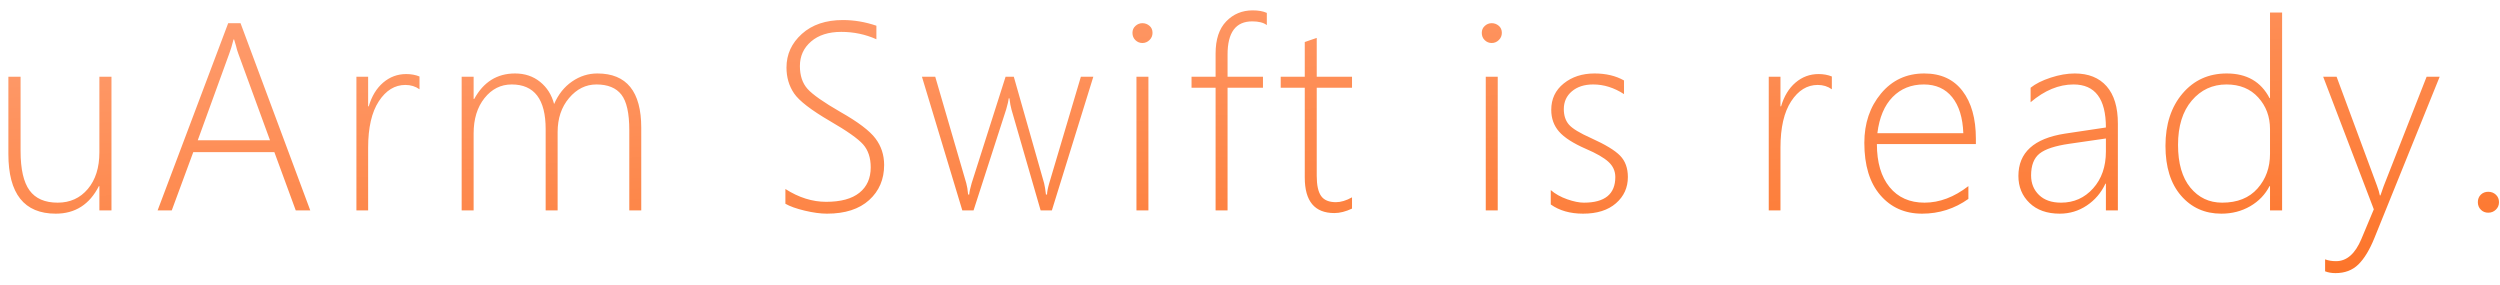 <?xml version="1.0" encoding="UTF-8" standalone="no"?>
<svg width="202px" height="23px" viewBox="0 0 202 23" version="1.1" xmlns="http://www.w3.org/2000/svg" xmlns:xlink="http://www.w3.org/1999/xlink">
    <!-- Generator: Sketch 41.2 (35397) - http://www.bohemiancoding.com/sketch -->
    <title>uArm Swift is ready.</title>
    <desc>Created with Sketch.</desc>
    <defs>
        <linearGradient x1="-19.307%" y1="-42.397%" x2="101.622%" y2="132.499%" id="linearGradient-1">
            <stop stop-color="#FFAC8A" offset="0%"></stop>
            <stop stop-color="#FC6B19" offset="100%"></stop>
        </linearGradient>
    </defs>
    <g id="swift" stroke="none" stroke-width="1" fill="none" fill-rule="evenodd">
        <g id="SWIFT产品页-Copy-2" transform="translate(-858, -990)" fill="url(#linearGradient-1)">
            <g id="Group-24" transform="translate(0, 960)">
                <path d="M866.03,47 L866.03,45.037 L865.991,45.037 C865.236,46.521 864.074,47.264 862.505,47.264 C859.953,47.264 858.677,45.656 858.677,42.439 L858.677,36.199 L859.663,36.199 L859.663,42.205 C859.663,43.663 859.904,44.723 860.386,45.384 C860.868,46.045 861.626,46.375 862.661,46.375 C863.664,46.375 864.476,46.006 865.098,45.267 C865.719,44.528 866.03,43.543 866.03,42.312 L866.03,36.199 L867.007,36.199 L867.007,47 L866.03,47 Z M881.897,47 L880.169,42.293 L873.616,42.293 L871.878,47 L870.735,47 L876.438,31.873 L877.435,31.873 L883.069,47 L881.897,47 Z M877.259,34.344 C877.181,34.135 877.119,33.927 877.073,33.719 L876.917,33.191 L876.868,33.191 C876.751,33.66 876.637,34.038 876.526,34.324 L873.978,41.336 L879.817,41.336 L877.259,34.344 Z M891.896,37.215 C891.57,36.98 891.189,36.863 890.753,36.863 C889.9,36.863 889.186,37.303 888.609,38.182 C888.033,39.061 887.745,40.311 887.745,41.932 L887.745,47 L886.798,47 L886.798,36.199 L887.745,36.199 L887.745,38.592 L887.794,38.592 C888.035,37.771 888.424,37.132 888.961,36.673 C889.498,36.214 890.118,35.984 890.821,35.984 C891.218,35.984 891.576,36.049 891.896,36.18 L891.896,37.215 Z M908.847,47 L908.847,40.506 C908.847,39.145 908.633,38.191 908.207,37.645 C907.781,37.098 907.108,36.824 906.19,36.824 C905.338,36.824 904.602,37.189 903.983,37.918 C903.365,38.647 903.056,39.565 903.056,40.672 L903.056,47 L902.089,47 L902.089,40.428 C902.089,38.025 901.174,36.824 899.345,36.824 C898.466,36.824 897.733,37.192 897.147,37.928 C896.562,38.663 896.269,39.614 896.269,40.779 L896.269,47 L895.302,47 L895.302,36.199 L896.269,36.199 L896.269,37.996 L896.317,37.996 C897.066,36.622 898.166,35.936 899.618,35.936 C900.406,35.936 901.08,36.162 901.64,36.614 C902.2,37.067 902.577,37.664 902.772,38.406 C903.111,37.625 903.594,37.018 904.223,36.585 C904.851,36.152 905.533,35.936 906.269,35.936 C908.632,35.936 909.813,37.397 909.813,40.32 L909.813,47 L908.847,47 Z M921.46,46.463 L921.46,45.271 C922.541,45.962 923.638,46.307 924.751,46.307 C925.936,46.307 926.833,46.063 927.441,45.574 C928.05,45.086 928.354,44.402 928.354,43.523 C928.354,42.749 928.149,42.13 927.739,41.668 C927.329,41.206 926.437,40.577 925.063,39.783 C923.534,38.891 922.565,38.144 922.158,37.542 C921.751,36.94 921.548,36.245 921.548,35.457 C921.548,34.389 921.963,33.483 922.793,32.737 C923.623,31.992 924.728,31.619 926.108,31.619 C927.013,31.619 927.915,31.772 928.813,32.078 L928.813,33.172 C927.928,32.775 926.981,32.576 925.972,32.576 C924.95,32.576 924.137,32.835 923.535,33.353 C922.933,33.87 922.632,34.533 922.632,35.34 C922.632,36.108 922.837,36.722 923.247,37.181 C923.657,37.64 924.546,38.263 925.913,39.051 C927.326,39.852 928.267,40.563 928.735,41.185 C929.204,41.806 929.438,42.521 929.438,43.328 C929.438,44.487 929.035,45.433 928.228,46.165 C927.42,46.897 926.284,47.264 924.819,47.264 C924.298,47.264 923.698,47.182 923.018,47.02 C922.337,46.857 921.818,46.671 921.46,46.463 Z M942.991,47 L942.083,47 L939.729,38.855 C939.664,38.634 939.609,38.331 939.563,37.947 L939.505,37.947 C939.492,38.11 939.424,38.406 939.3,38.836 L936.663,47 L935.755,47 L932.493,36.199 L933.567,36.199 L936.077,44.812 C936.142,45.04 936.191,45.343 936.224,45.721 L936.312,45.721 C936.325,45.519 936.39,45.216 936.507,44.812 L939.251,36.199 L939.915,36.199 L942.366,44.812 C942.418,45.021 942.467,45.324 942.513,45.721 L942.601,45.721 C942.601,45.519 942.659,45.216 942.776,44.812 L945.335,36.199 L946.341,36.199 L942.991,47 Z M950.304,33.475 C950.089,33.475 949.902,33.398 949.742,33.245 C949.583,33.092 949.503,32.895 949.503,32.654 C949.503,32.426 949.584,32.239 949.747,32.093 C949.91,31.946 950.095,31.873 950.304,31.873 C950.519,31.873 950.709,31.943 950.875,32.083 C951.041,32.223 951.124,32.413 951.124,32.654 C951.124,32.882 951.043,33.076 950.88,33.235 C950.717,33.395 950.525,33.475 950.304,33.475 Z M949.825,47 L949.825,36.199 L950.792,36.199 L950.792,47 L949.825,47 Z M960.36,32.029 C960.1,31.827 959.706,31.727 959.179,31.727 C957.851,31.727 957.187,32.618 957.187,34.402 L957.187,36.199 L960.048,36.199 L960.048,37.088 L957.187,37.088 L957.187,47 L956.22,47 L956.22,37.088 L954.276,37.088 L954.276,36.199 L956.22,36.199 L956.22,34.324 C956.22,33.185 956.506,32.319 957.079,31.727 C957.652,31.134 958.365,30.838 959.218,30.838 C959.68,30.838 960.061,30.906 960.36,31.043 L960.36,32.029 Z M967.243,46.854 C966.735,47.094 966.26,47.215 965.817,47.215 C964.222,47.215 963.425,46.258 963.425,44.344 L963.425,37.088 L961.481,37.088 L961.481,36.199 L963.425,36.199 L963.425,33.396 C963.575,33.338 963.734,33.283 963.903,33.23 C964.073,33.178 964.235,33.123 964.392,33.064 L964.392,36.199 L967.243,36.199 L967.243,37.088 L964.392,37.088 L964.392,44.217 C964.392,44.959 964.509,45.498 964.743,45.833 C964.978,46.168 965.378,46.336 965.944,46.336 C966.341,46.336 966.774,46.206 967.243,45.945 L967.243,46.854 Z M978.528,33.475 C978.313,33.475 978.126,33.398 977.967,33.245 C977.807,33.092 977.728,32.895 977.728,32.654 C977.728,32.426 977.809,32.239 977.972,32.093 C978.134,31.946 978.32,31.873 978.528,31.873 C978.743,31.873 978.934,31.943 979.1,32.083 C979.266,32.223 979.349,32.413 979.349,32.654 C979.349,32.882 979.267,33.076 979.104,33.235 C978.942,33.395 978.75,33.475 978.528,33.475 Z M978.05,47 L978.05,36.199 L979.017,36.199 L979.017,47 L978.05,47 Z M983.302,46.521 L983.302,45.359 C983.666,45.672 984.109,45.919 984.63,46.102 C985.151,46.284 985.6,46.375 985.978,46.375 C987.67,46.375 988.517,45.685 988.517,44.305 C988.517,43.823 988.331,43.413 987.96,43.074 C987.589,42.736 986.983,42.387 986.144,42.029 C985.115,41.58 984.391,41.115 983.971,40.633 C983.551,40.151 983.341,39.565 983.341,38.875 C983.341,37.996 983.676,37.286 984.347,36.746 C985.017,36.206 985.847,35.936 986.837,35.936 C987.761,35.936 988.556,36.124 989.22,36.502 L989.22,37.605 C988.419,37.085 987.589,36.824 986.729,36.824 C986.02,36.824 985.447,37.008 985.011,37.376 C984.575,37.744 984.356,38.224 984.356,38.816 C984.356,39.331 984.493,39.747 984.767,40.066 C985.04,40.385 985.646,40.753 986.583,41.17 C987.709,41.678 988.482,42.146 988.902,42.576 C989.322,43.006 989.532,43.582 989.532,44.305 C989.532,45.158 989.212,45.864 988.57,46.424 C987.929,46.984 987.042,47.264 985.909,47.264 C984.868,47.264 983.998,47.016 983.302,46.521 Z M1006.013,37.215 C1005.687,36.98 1005.306,36.863 1004.87,36.863 C1004.017,36.863 1003.303,37.303 1002.727,38.182 C1002.15,39.061 1001.862,40.311 1001.862,41.932 L1001.862,47 L1000.915,47 L1000.915,36.199 L1001.862,36.199 L1001.862,38.592 L1001.911,38.592 C1002.152,37.771 1002.541,37.132 1003.078,36.673 C1003.615,36.214 1004.235,35.984 1004.938,35.984 C1005.336,35.984 1005.694,36.049 1006.013,36.18 L1006.013,37.215 Z M1009.653,41.639 C1009.653,43.123 1009.995,44.284 1010.679,45.12 C1011.362,45.957 1012.303,46.375 1013.501,46.375 C1014.712,46.375 1015.894,45.929 1017.046,45.037 L1017.046,46.072 C1015.926,46.867 1014.679,47.264 1013.306,47.264 C1011.912,47.264 1010.786,46.764 1009.927,45.765 C1009.067,44.765 1008.638,43.357 1008.638,41.541 C1008.638,39.965 1009.087,38.637 1009.985,37.557 C1010.884,36.476 1012.049,35.936 1013.481,35.936 C1014.823,35.936 1015.853,36.408 1016.572,37.352 C1017.292,38.296 1017.651,39.581 1017.651,41.209 L1017.651,41.639 L1009.653,41.639 Z M1016.636,40.76 C1016.59,39.51 1016.291,38.541 1015.737,37.854 C1015.184,37.168 1014.419,36.824 1013.442,36.824 C1012.427,36.824 1011.587,37.163 1010.923,37.84 C1010.259,38.517 1009.849,39.49 1009.692,40.76 L1016.636,40.76 Z M1028.157,47 L1028.157,44.842 L1028.118,44.842 C1027.773,45.577 1027.272,46.165 1026.614,46.604 C1025.957,47.044 1025.228,47.264 1024.427,47.264 C1023.398,47.264 1022.584,46.976 1021.985,46.399 C1021.386,45.823 1021.087,45.096 1021.087,44.217 C1021.087,42.329 1022.337,41.189 1024.837,40.799 L1028.157,40.301 C1028.157,37.983 1027.285,36.824 1025.54,36.824 C1024.355,36.824 1023.2,37.303 1022.073,38.26 L1022.073,37.088 C1022.47,36.769 1023.012,36.497 1023.699,36.272 C1024.386,36.048 1025.032,35.936 1025.638,35.936 C1026.751,35.936 1027.61,36.281 1028.216,36.971 C1028.821,37.661 1029.124,38.663 1029.124,39.979 L1029.124,47 L1028.157,47 Z M1025.188,41.619 C1024.056,41.782 1023.26,42.044 1022.801,42.405 C1022.342,42.767 1022.112,43.357 1022.112,44.178 C1022.112,44.816 1022.326,45.341 1022.752,45.755 C1023.178,46.168 1023.772,46.375 1024.534,46.375 C1025.569,46.375 1026.432,45.991 1027.122,45.223 C1027.812,44.454 1028.157,43.462 1028.157,42.244 L1028.157,41.189 L1025.188,41.619 Z M1041.417,47 L1041.417,45.037 L1041.378,45.037 C1041.026,45.721 1040.506,46.263 1039.815,46.663 C1039.125,47.063 1038.347,47.264 1037.481,47.264 C1036.153,47.264 1035.069,46.779 1034.229,45.809 C1033.39,44.839 1032.97,43.497 1032.97,41.785 C1032.97,40.047 1033.429,38.637 1034.347,37.557 C1035.265,36.476 1036.456,35.936 1037.921,35.936 C1039.535,35.936 1040.688,36.6 1041.378,37.928 L1041.417,37.928 L1041.417,31.014 L1042.394,31.014 L1042.394,47 L1041.417,47 Z M1041.417,40.428 C1041.417,39.425 1041.1,38.574 1040.465,37.874 C1039.83,37.174 1038.976,36.824 1037.901,36.824 C1036.769,36.824 1035.833,37.259 1035.094,38.128 C1034.355,38.997 1033.985,40.19 1033.985,41.707 C1033.985,43.198 1034.317,44.349 1034.981,45.159 C1035.646,45.97 1036.502,46.375 1037.55,46.375 C1038.78,46.375 1039.732,45.994 1040.406,45.232 C1041.08,44.471 1041.417,43.54 1041.417,42.439 L1041.417,40.428 Z M1049.862,49.207 C1049.472,50.177 1049.037,50.896 1048.559,51.365 C1048.08,51.834 1047.463,52.068 1046.708,52.068 C1046.396,52.068 1046.116,52.02 1045.868,51.922 L1045.868,50.955 C1046.122,51.053 1046.418,51.102 1046.757,51.102 C1047.616,51.102 1048.297,50.506 1048.798,49.314 L1049.804,46.912 L1045.712,36.199 L1046.796,36.199 L1050.058,44.998 C1050.123,45.187 1050.172,45.33 1050.204,45.428 C1050.23,45.564 1050.259,45.685 1050.292,45.789 L1050.341,45.789 L1050.595,45.057 L1054.071,36.199 L1055.126,36.199 L1049.862,49.207 Z M1059.05,47.186 C1058.809,47.186 1058.609,47.104 1058.449,46.941 C1058.29,46.779 1058.21,46.577 1058.21,46.336 C1058.21,46.089 1058.29,45.887 1058.449,45.73 C1058.609,45.574 1058.809,45.496 1059.05,45.496 C1059.291,45.496 1059.496,45.574 1059.665,45.73 C1059.834,45.887 1059.919,46.089 1059.919,46.336 C1059.919,46.577 1059.834,46.779 1059.665,46.941 C1059.496,47.104 1059.291,47.186 1059.05,47.186 Z" id="uArm-Swift-is-ready."></path>
            </g>
        </g>
    </g>
</svg>